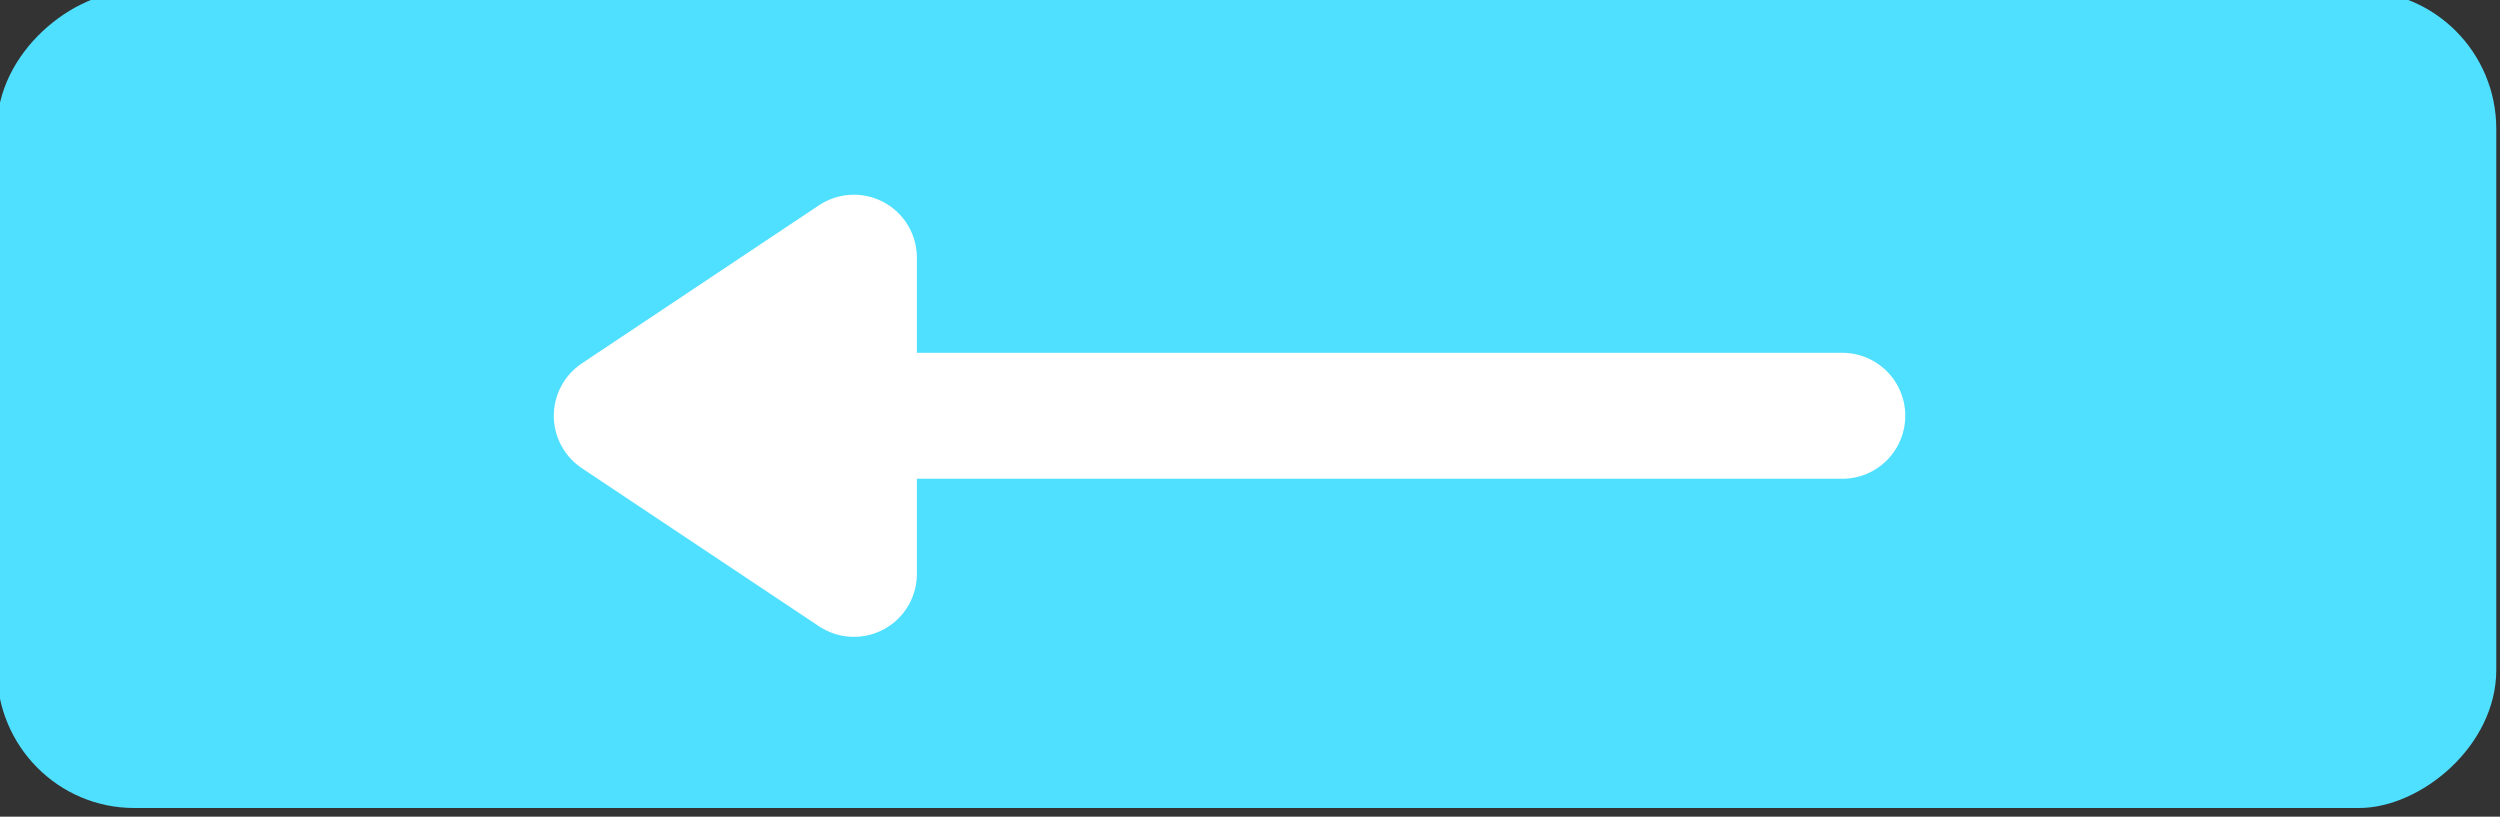 <?xml version="1.0" encoding="UTF-8" standalone="no"?>
<svg
   xmlns:dc="http://purl.org/dc/elements/1.1/"
   xmlns:cc="http://creativecommons.org/ns#"
   xmlns:rdf="http://www.w3.org/1999/02/22-rdf-syntax-ns#"
   xmlns:svg="http://www.w3.org/2000/svg"
   xmlns="http://www.w3.org/2000/svg"
   xmlns:sodipodi="http://sodipodi.sourceforge.net/DTD/sodipodi-0.dtd"
   xmlns:inkscape="http://www.inkscape.org/namespaces/inkscape"
   width="75"
   height="24.5"
   viewBox="0 0 19.844 6.482"
   version="1.1"
   id="svg8"
   inkscape:version="1.0.1 (3bc2e813f5, 2020-09-07)"
   sodipodi:docname="GA_bouton_retour_c_25022022.svg">
  <rect x="0" y="0" width="19.844" height="6.482" fill="#333333" stroke="none"/>
  <defs
     id="defs2" />
  <sodipodi:namedview
     id="base"
     pagecolor="#ffffff"
     bordercolor="#666666"
     borderopacity="1.0"
     inkscape:pageopacity="0.0"
     inkscape:pageshadow="2"
     inkscape:zoom="3.8551137"
     inkscape:cx="99.82468"
     inkscape:cy="2.3717959"
     inkscape:document-units="mm"
     inkscape:current-layer="layer1"
     inkscape:document-rotation="0"
     showgrid="false"
     units="px"
     inkscape:window-width="1920"
     inkscape:window-height="1017"
     inkscape:window-x="-8"
     inkscape:window-y="-8"
     inkscape:window-maximized="1" />
  <g
     inkscape:label="Calque 1"
     inkscape:groupmode="layer"
     id="layer1">
    <g
       id="g1009"
       transform="matrix(1.186,0,0,1.186,-93.12,-283.196)"
       inkscape:export-filename="C:\Users\tangh\OneDrive\Bureau\Activdesign\datacity\assets\formulaire\GA_retour_c_22022022.png"
       inkscape:export-xdpi="300"
       inkscape:export-ydpi="300"
       style="stroke-width:0.843">
      <rect
         style="fill:#50e0ff;fill-opacity:1;stroke:none;stroke-width:0.223;stroke-linecap:round;stroke-linejoin:round;stroke-miterlimit:4;stroke-dasharray:none;stroke-opacity:1"
         id="rect1005"
         width="5.469"
         height="16.727"
         x="238.721"
         y="-95.223"
         ry="0.918"
         transform="rotate(90)"
         rx="0.924" />
      <path
         style="fill:#ffffff;fill-opacity:1;stroke:#ffffff;stroke-width:0.843;stroke-linecap:round;stroke-linejoin:round;stroke-miterlimit:4;stroke-dasharray:none;stroke-opacity:1"
         d="m 90.846,241.565 h -6.615 v -1.058 l -1.587,1.058 1.587,1.058 v -1.058"
         id="path1007" />
    </g>
  </g>
</svg>
